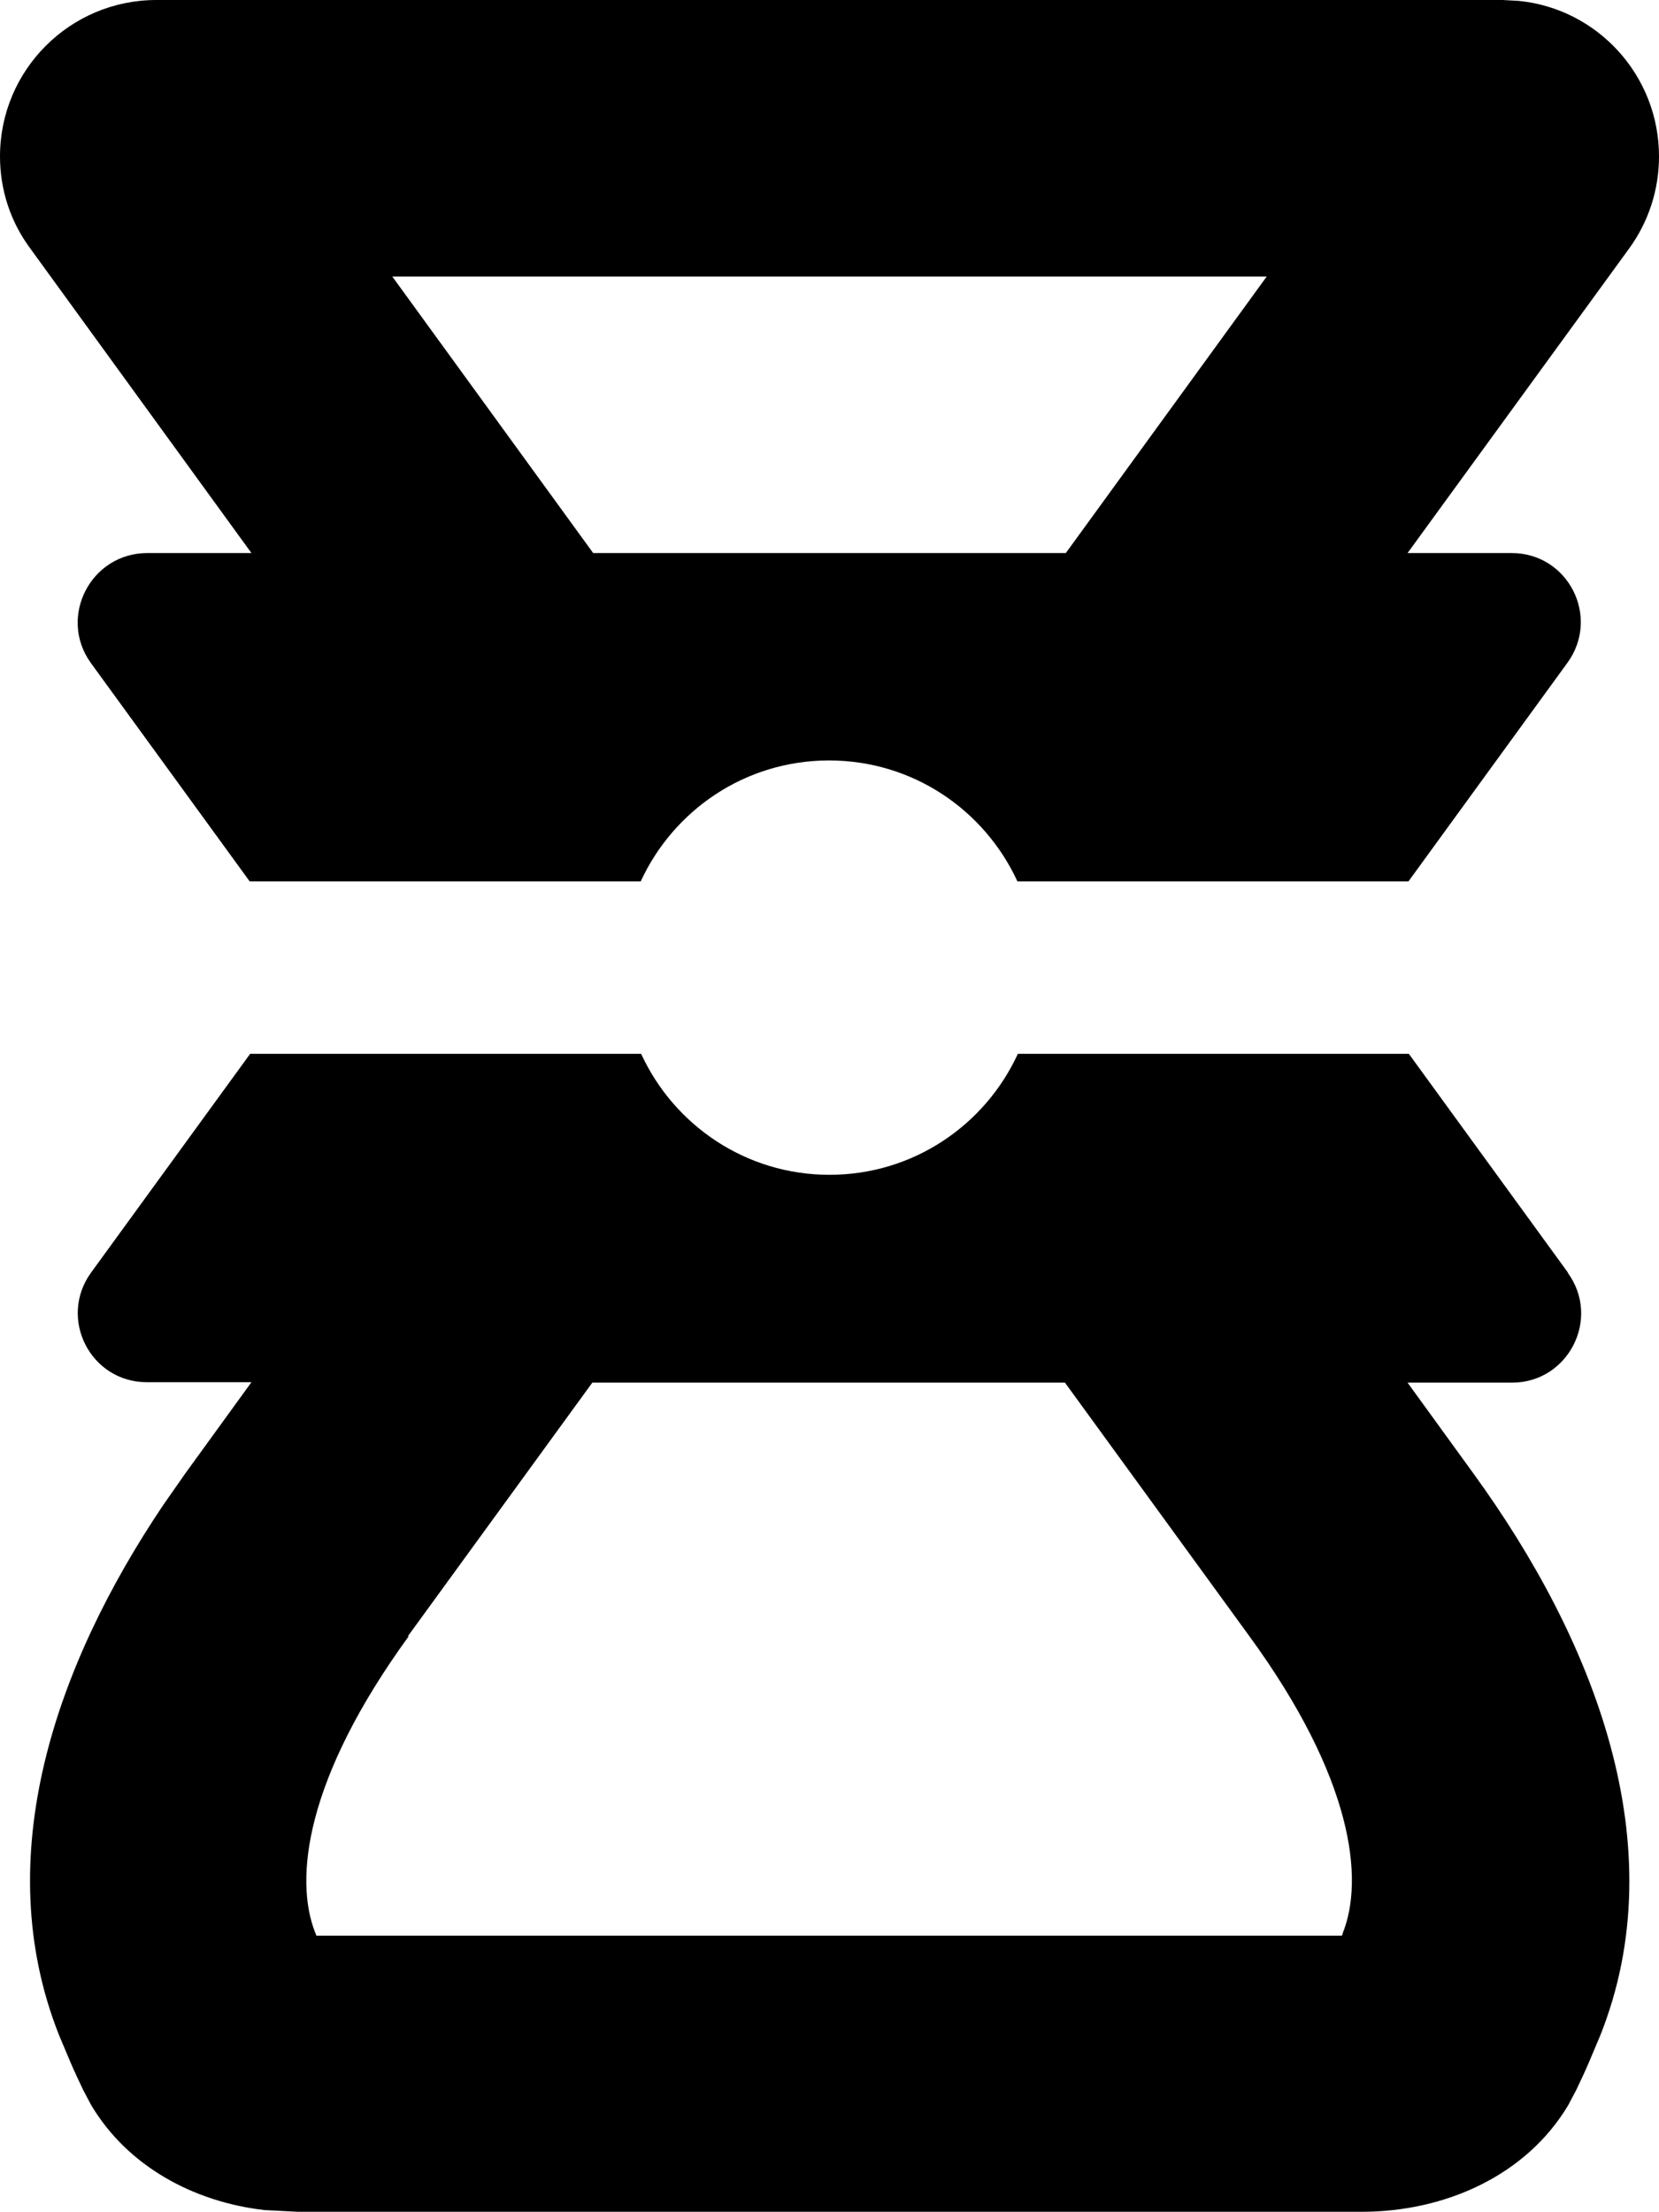 <svg fill="currentColor" xmlns="http://www.w3.org/2000/svg" viewBox="0 0 384 512"><!--! Font Awesome Pro 7.1.0 by @fontawesome - https://fontawesome.com License - https://fontawesome.com/license (Commercial License) Copyright 2025 Fonticons, Inc. --><path fill="currentColor" d="M362.9 294.6c7.7 10.6 .1 25.4-12.9 25.4l-24.2 0 15.3 21.1c27.8 38.3 46.8 86.1 29.3 130l-2.7 6.4c-.9 2.1-1.9 4.2-2.9 6.3l-1.8 3.4c-9.7 16.3-28.5 24.7-47.8 24.7l-246.3 0-7.7-.4c-16.5-1.9-31.7-10.2-40.1-24.3l-1.8-3.4c-1-2.1-2-4.2-2.9-6.3l-2.7-6.4c-16.4-41.2-.8-85.8 24.1-122.8l5.1-7.3 15.3-21.1-24.2 0c-13.1 0-20.6-14.8-12.9-25.4l36.8-50.6 90.5 0c7.6 16.5 24.2 28 43.6 28s36-11.5 43.6-28l90.5 0 36.8 50.6zM94.6 378.7c-23.9 32.9-26.6 56.2-21.6 68.7 .1 .2 .2 .4 .2 .6l237.4 0c.1-.2 .2-.4 .2-.6 5-12.5 2.4-35.8-21.6-68.7l-42.7-58.7-109.4 0-42.7 58.7zM351.5 .2c18.3 1.8 32.5 17.3 32.5 36 0 7.7-2.4 15.1-6.9 21.3l-51.3 70.5 24.1 0c13.1 0 20.6 14.8 12.9 25.4l-36.8 50.6-90.5 0c-7.6-16.5-24.2-28-43.6-28s-36 11.5-43.6 28l-90.5 0-36.8-50.6C13.4 142.8 21 128 34.1 128l24.1 0-51.2-70.5C2.4 51.3 0 43.9 0 36.2 0 16.2 16.2 0 36.2 0l311.6 0 3.7 .2zM137.3 128l109.4 0 46.5-64-202.4 0 46.5 64z"/></svg>